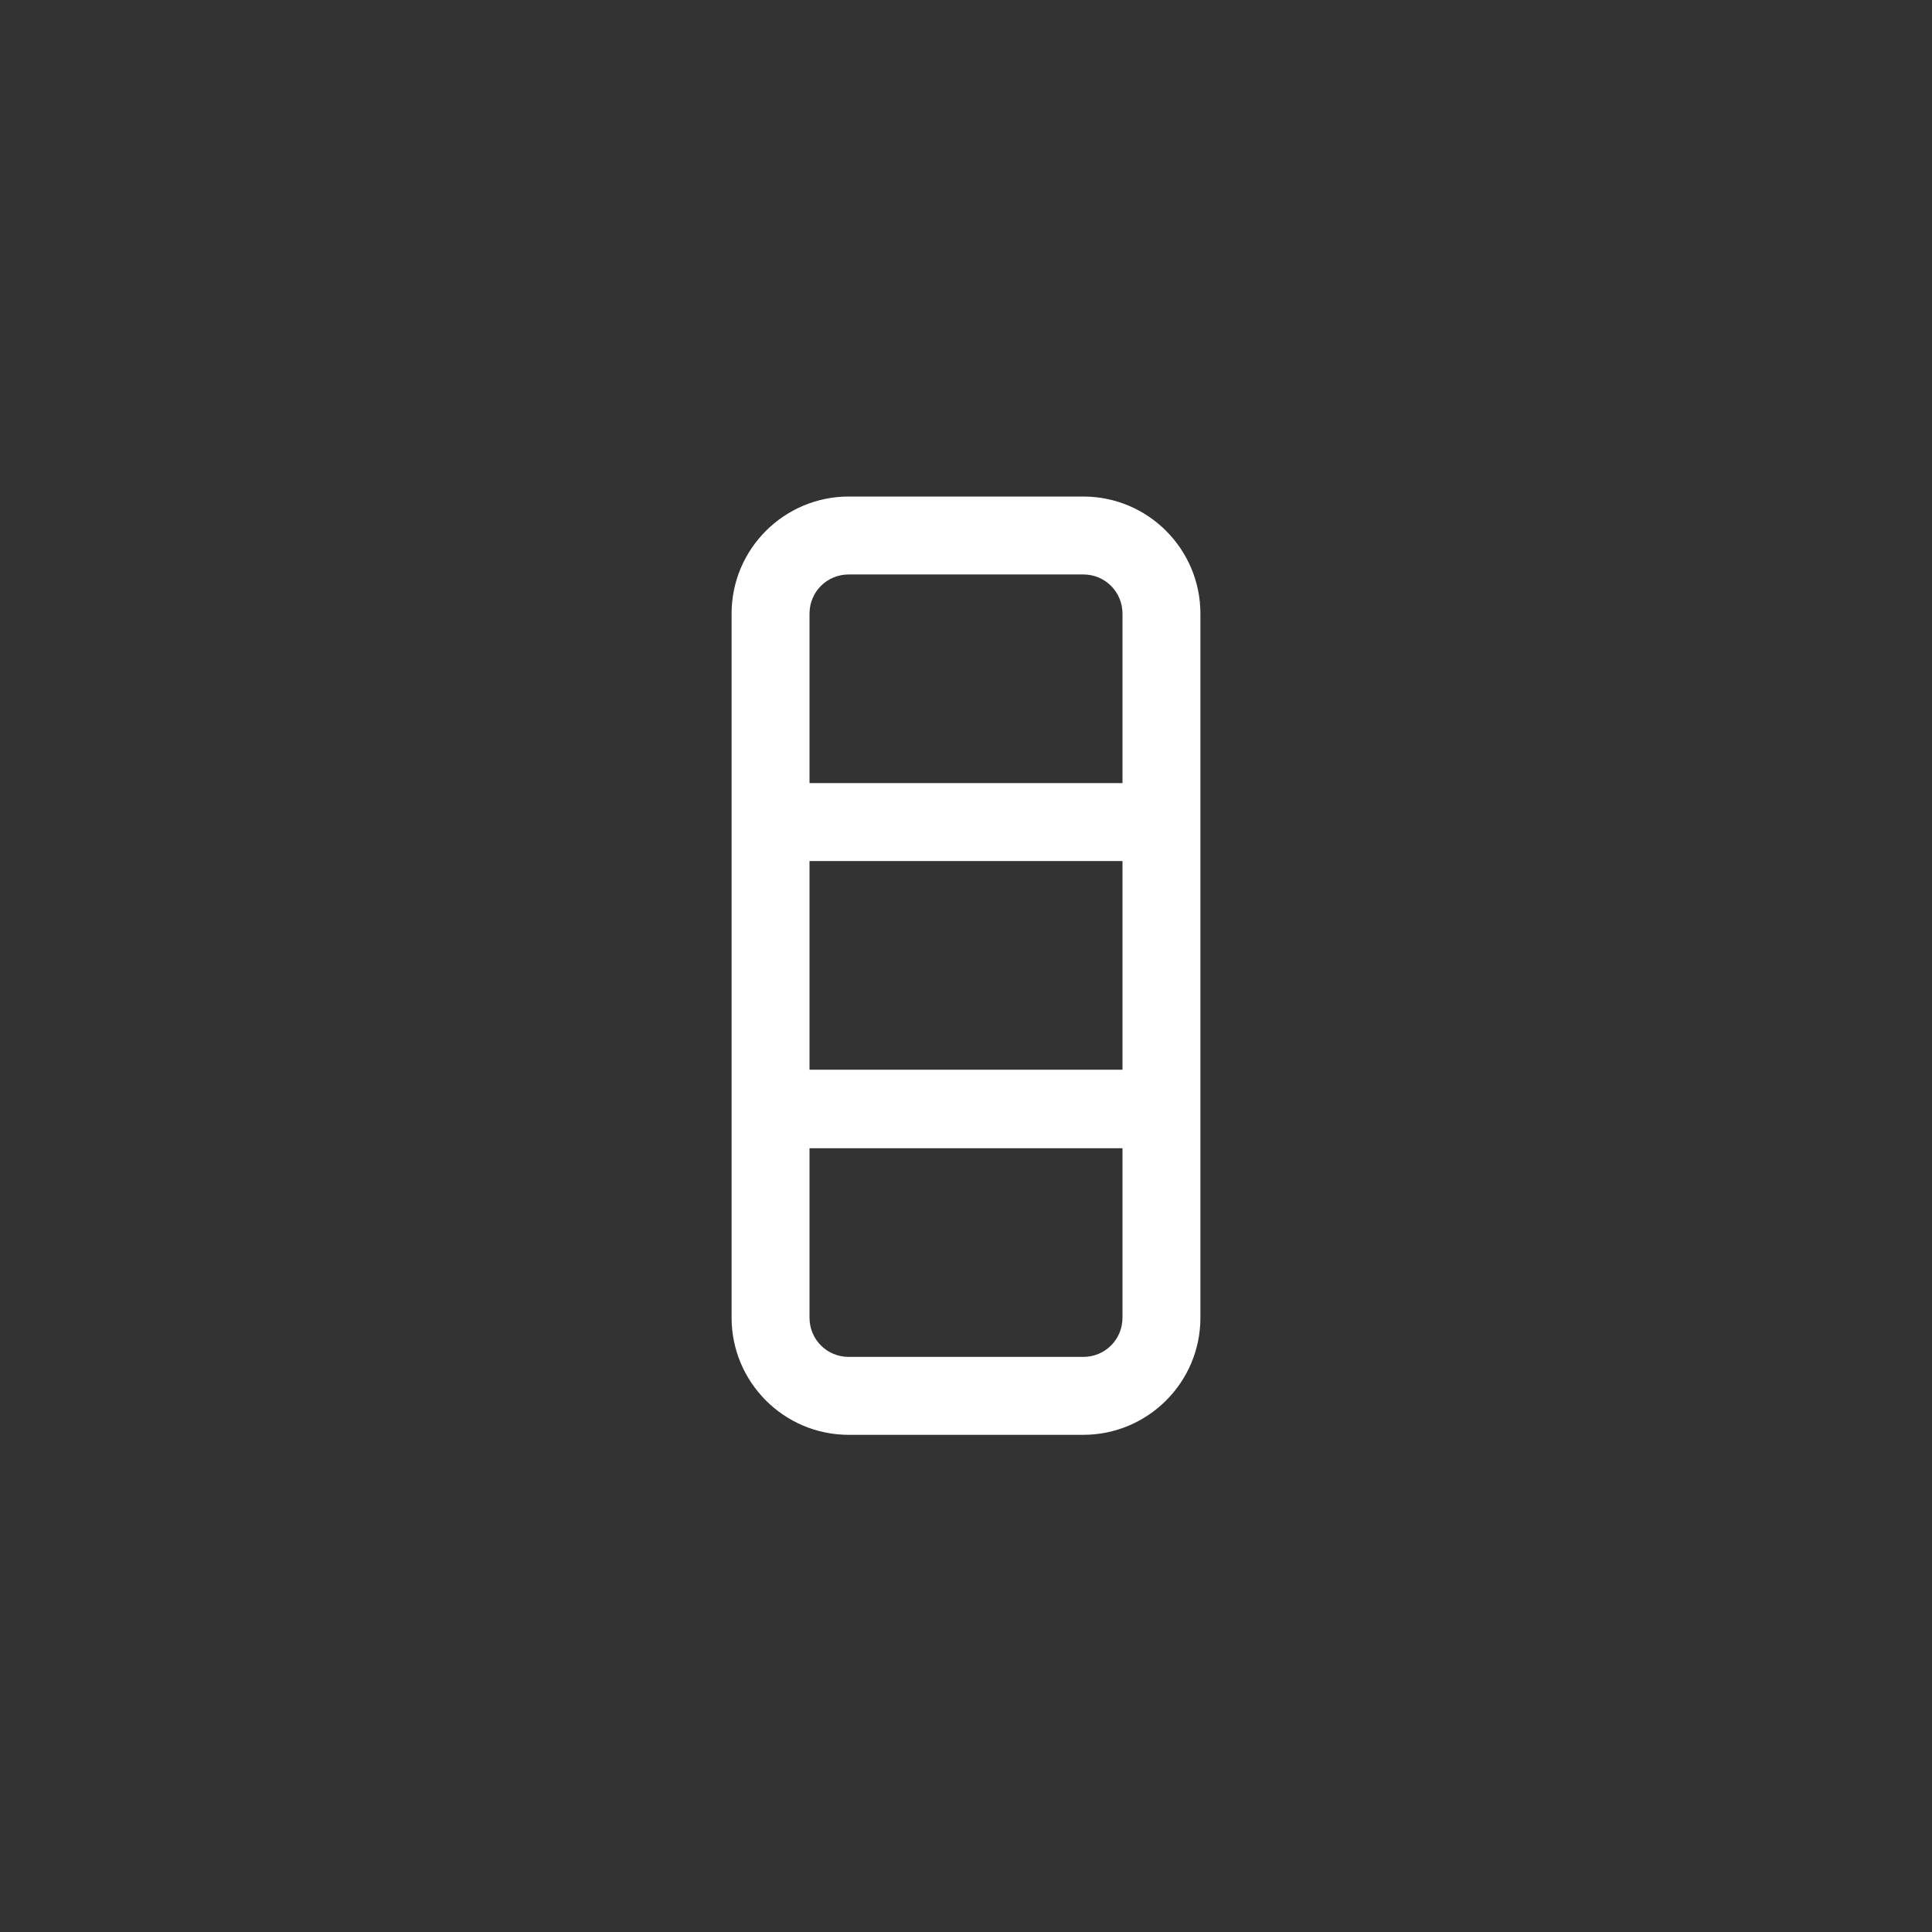 <?xml version="1.0" encoding="UTF-8"?><svg id="icons" xmlns="http://www.w3.org/2000/svg" width="30" height="30" viewBox="0 0 30 30"><rect x="0" y="0" width="30" height="30" fill="#333333" stroke="none"/><defs><style>.cls-1{fill:#fff;}</style></defs><path class="cls-1" d="m12.57,17.83v2.63c0,.34.27.61.61.61h3.64c.34,0,.61-.27.61-.61v-2.63h-4.86Zm4.25-10.12c1.01,0,1.82.82,1.82,1.82v10.93c0,1.01-.82,1.82-1.82,1.82h-3.64c-1.01,0-1.82-.82-1.82-1.82v-10.93c0-1.01.82-1.82,1.82-1.82h3.64Zm.61,1.82c0-.34-.27-.61-.61-.61h-3.64c-.34,0-.61.27-.61.61v2.63h4.86v-2.63Zm-4.86,7.08h4.86v-3.24h-4.86v3.24Z"/></svg>